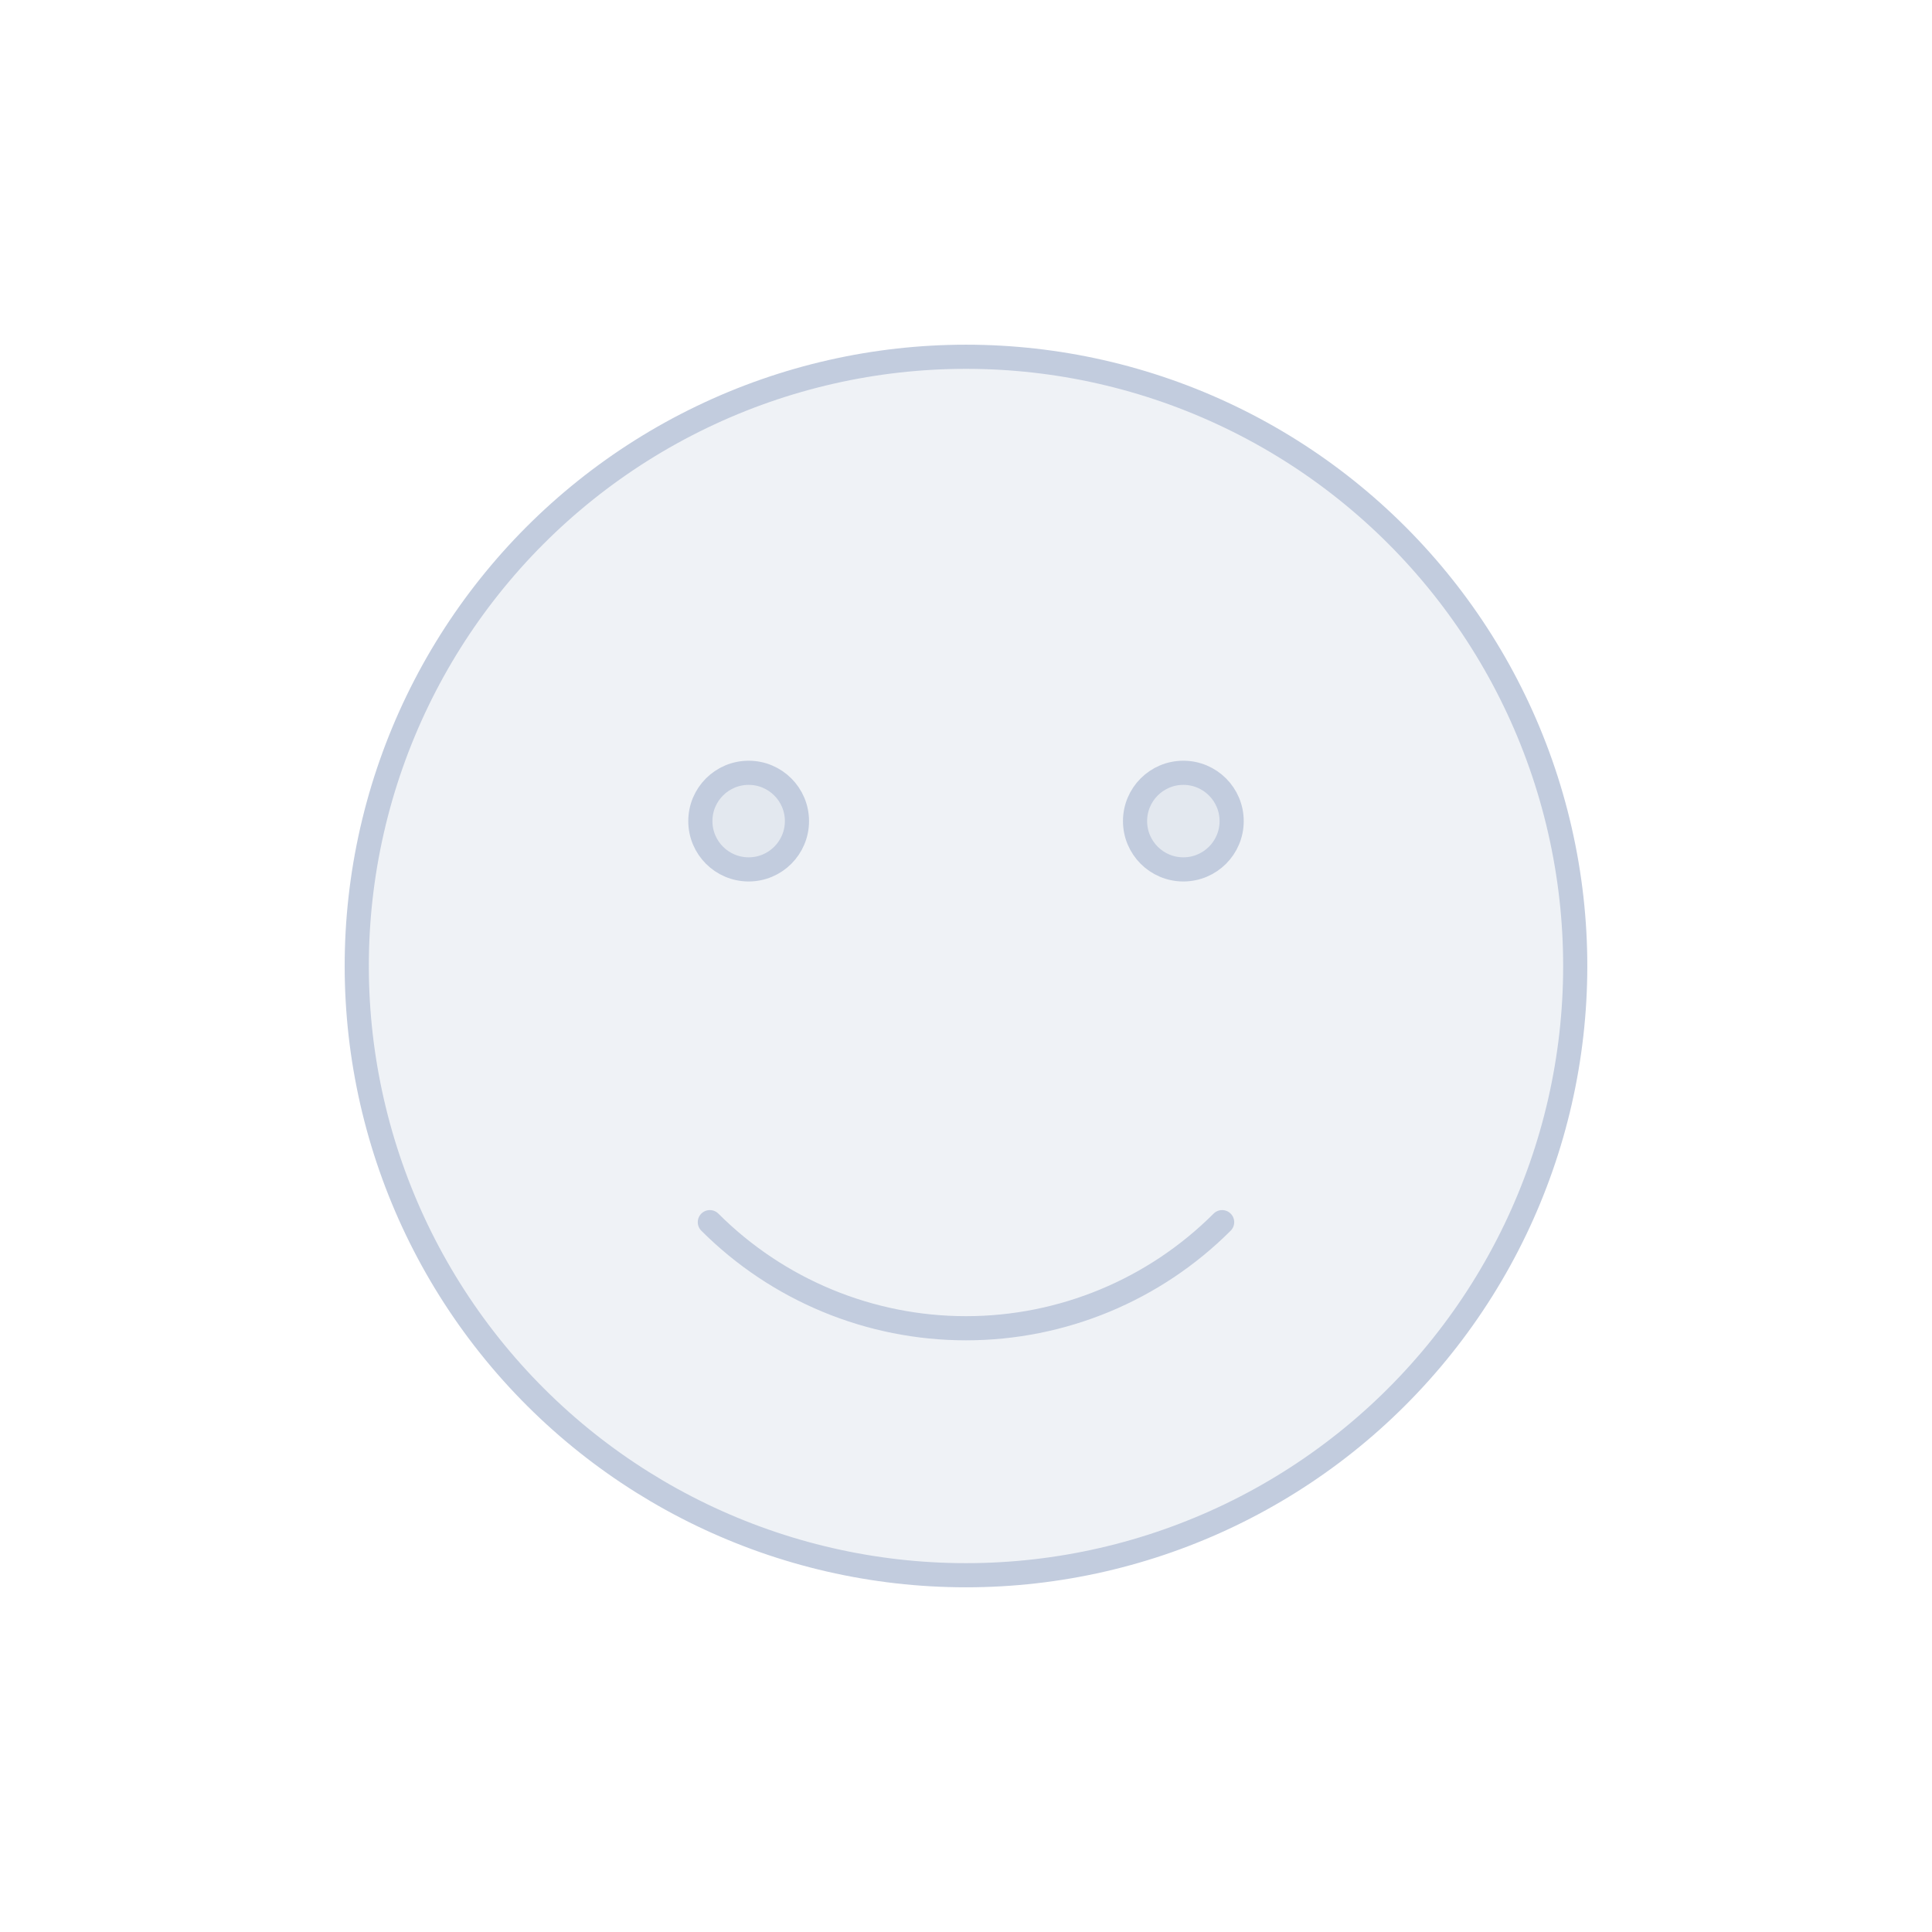 <svg width="80" height="80" viewBox="0 0 80 80" fill="none" xmlns="http://www.w3.org/2000/svg">
  <path d="M29.054 17.271C35.971 13.94 44.029 13.94 50.946 17.271C57.862 20.602 62.886 26.902 64.594 34.386C66.303 41.871 64.51 49.727 59.723 55.729C54.937 61.731 47.677 65.227 40 65.227C32.323 65.227 25.063 61.731 20.276 55.729C15.49 49.727 13.697 41.871 15.405 34.386C17.113 26.902 22.137 20.602 29.054 17.271Z" fill="#C2CCDE" fill-opacity="0.25" />
  <path d="M33 34C33 35.105 32.104 36 31 36C29.895 36 29 35.105 29 34C29 32.895 29.895 32 31 32C32.104 32 33 32.895 33 34Z" fill="#C2CCDE" fill-opacity="0.25" />
  <path d="M51 34C51 35.105 50.104 36 49 36C47.895 36 47 35.105 47 34C47 32.895 47.895 32 49 32C50.104 32 51 32.895 51 34Z" fill="#C2CCDE" fill-opacity="0.25" />
  <path d="M50.606 50.607C47.793 53.42 43.978 55 40 55C36.022 55 32.206 53.42 29.393 50.607M15.405 34.386C17.113 26.902 22.137 20.602 29.054 17.271C35.971 13.94 44.029 13.94 50.946 17.271C57.862 20.602 62.886 26.902 64.594 34.386C66.303 41.871 64.51 49.727 59.723 55.729C54.937 61.731 47.677 65.227 40 65.227C32.323 65.227 25.063 61.731 20.276 55.729C15.49 49.727 13.697 41.871 15.405 34.386ZM33 34C33 35.105 32.104 36 31 36C29.895 36 29 35.105 29 34C29 32.895 29.895 32 31 32C32.104 32 33 32.895 33 34ZM51 34C51 35.105 50.104 36 49 36C47.895 36 47 35.105 47 34C47 32.895 47.895 32 49 32C50.104 32 51 32.895 51 34Z" stroke="#C2CCDE" stroke-linecap="round" stroke-linejoin="round" />
</svg>